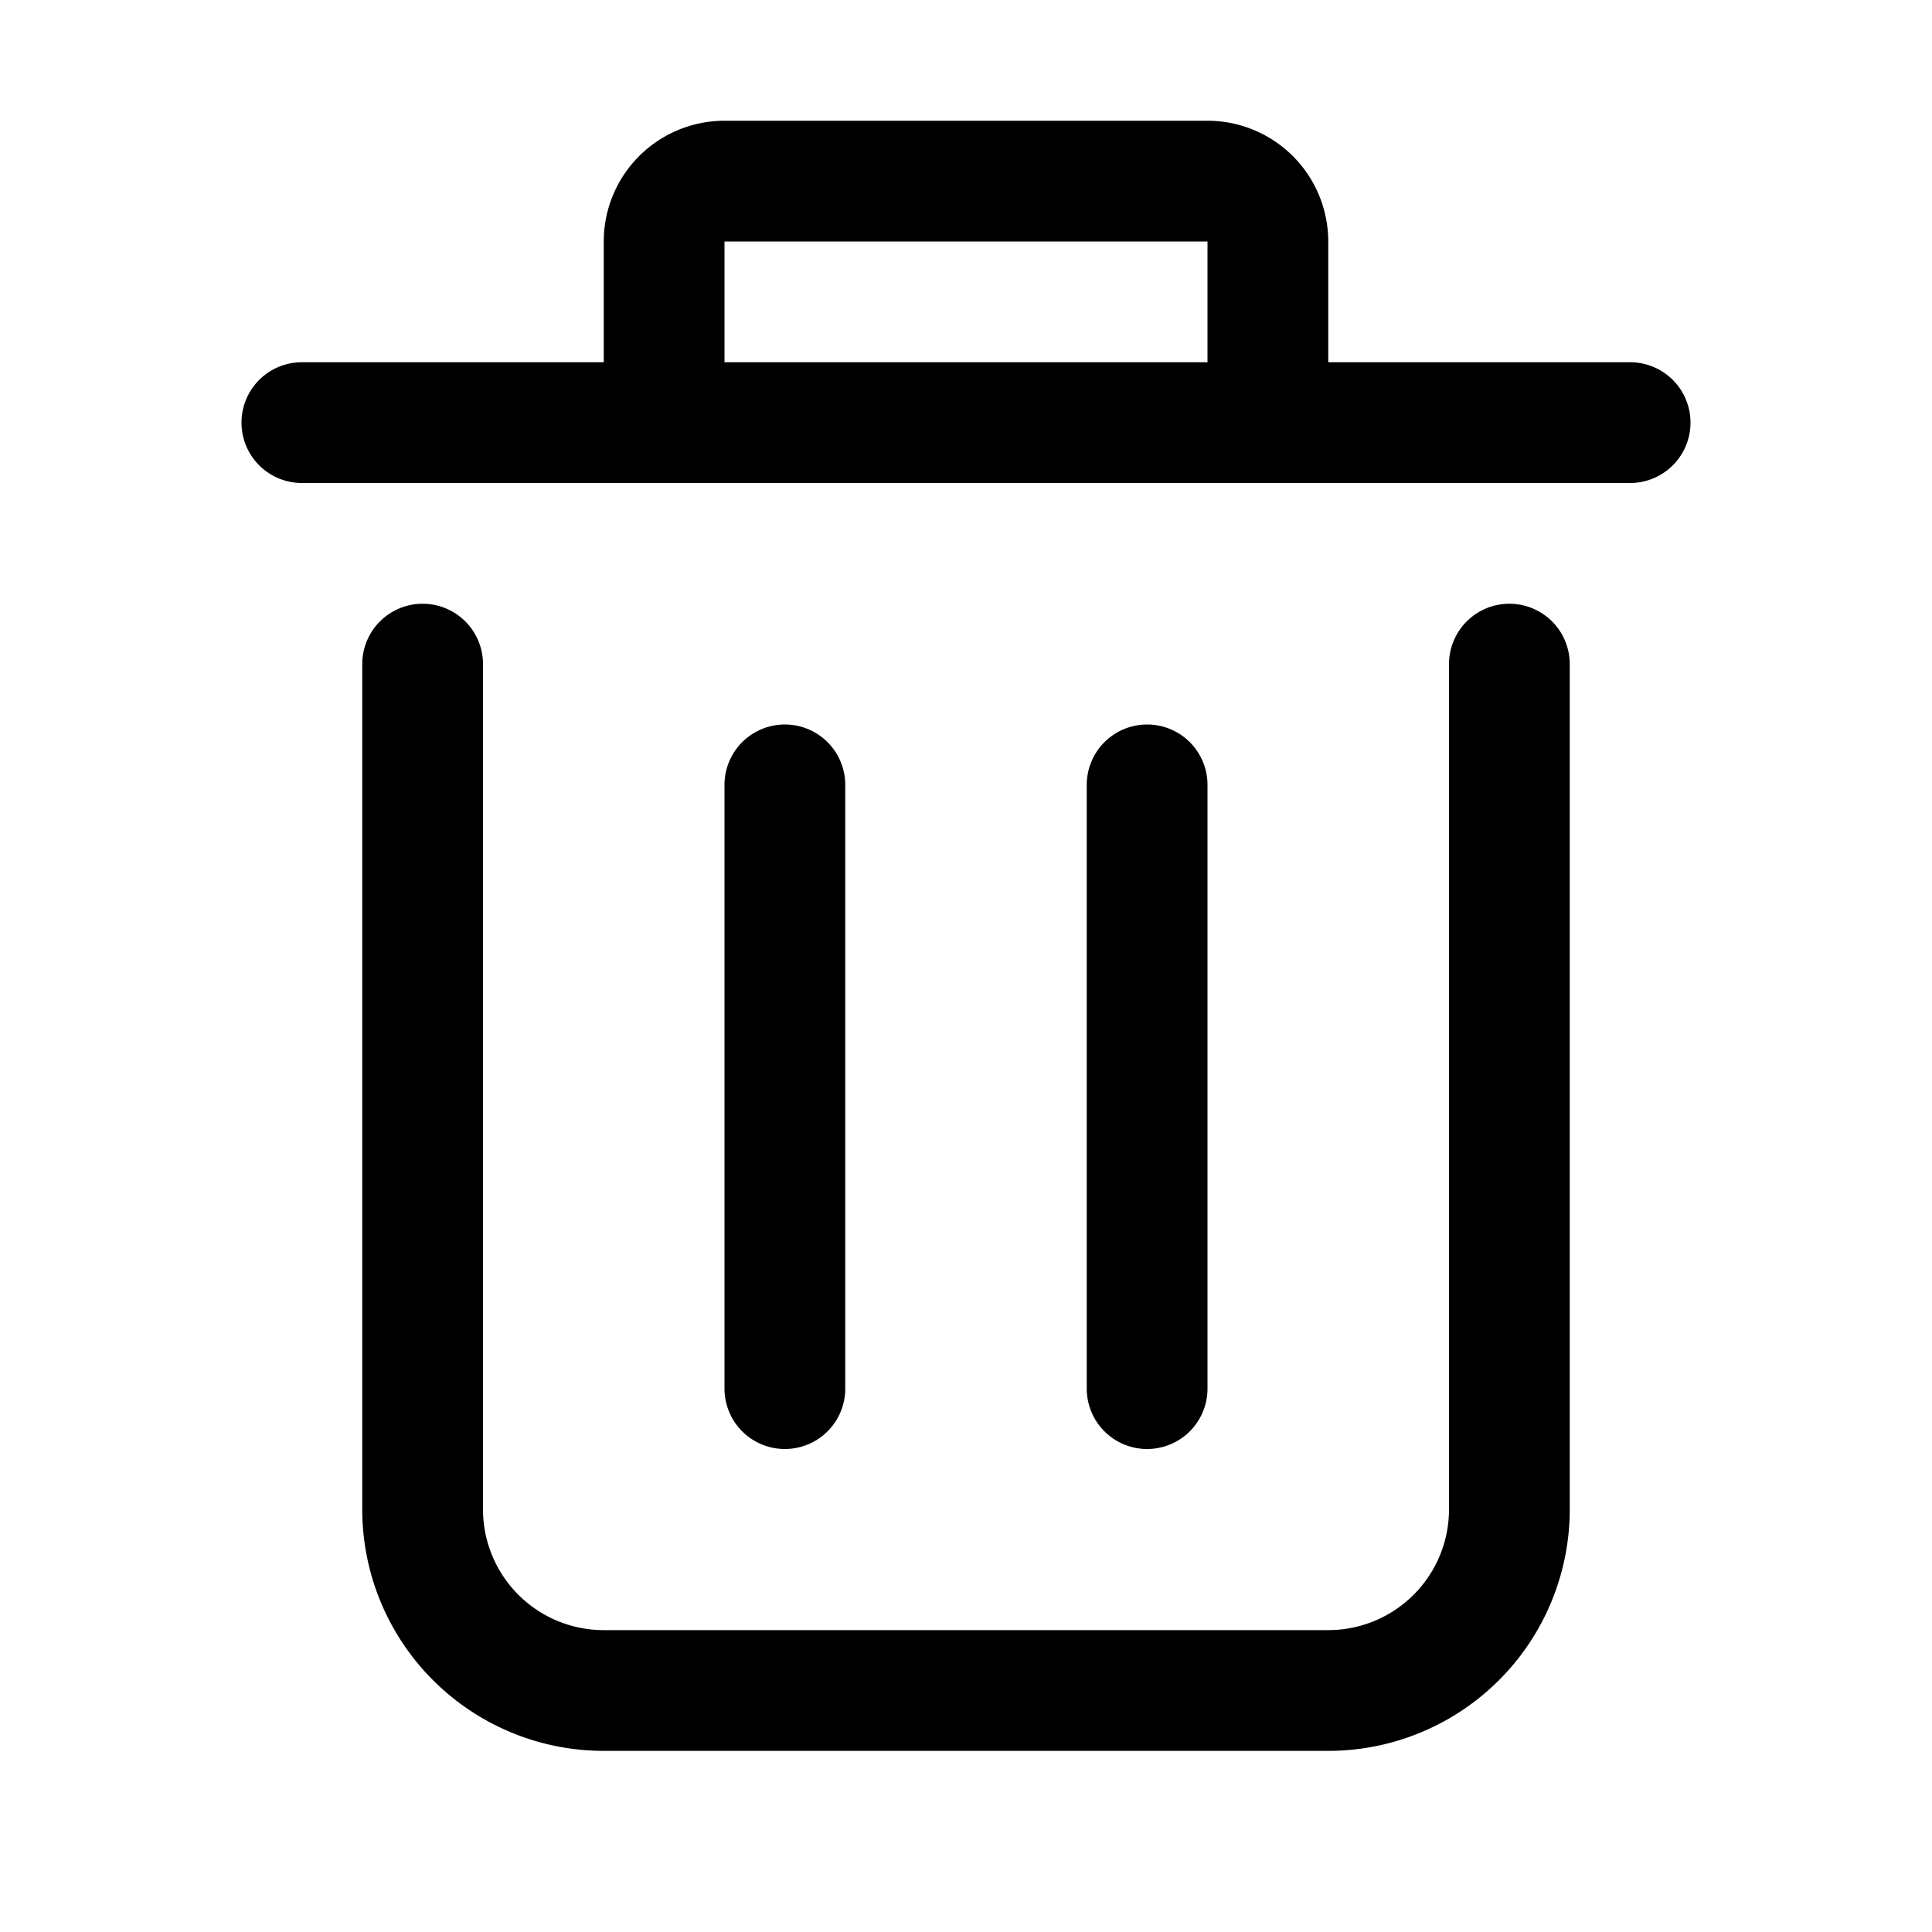 <svg xmlns="http://www.w3.org/2000/svg" viewBox="0 0 64 64">
    <path d="M50,20a2,2,0,0,0-2,2V50a4,4,0,0,1-4,4H20a4,4,0,0,1-4-4V22a2,2,0,0,0-4,0V50a8,8,0,0,0,8,8H44a8,8,0,0,0,8-8V22A2,2,0,0,0,50,20Z"/>
    <path d="M54,12H44V8a4,4,0,0,0-4-4H24a4,4,0,0,0-4,4v4H10a2,2,0,0,0,0,4H54a2,2,0,0,0,0-4ZM24,8H40v4H24Z"/>
    <path d="M28,46V26a2,2,0,0,0-4,0V46a2,2,0,0,0,4,0Z"/>
    <path d="M40,46V26a2,2,0,0,0-4,0V46a2,2,0,0,0,4,0Z"/>
</svg>